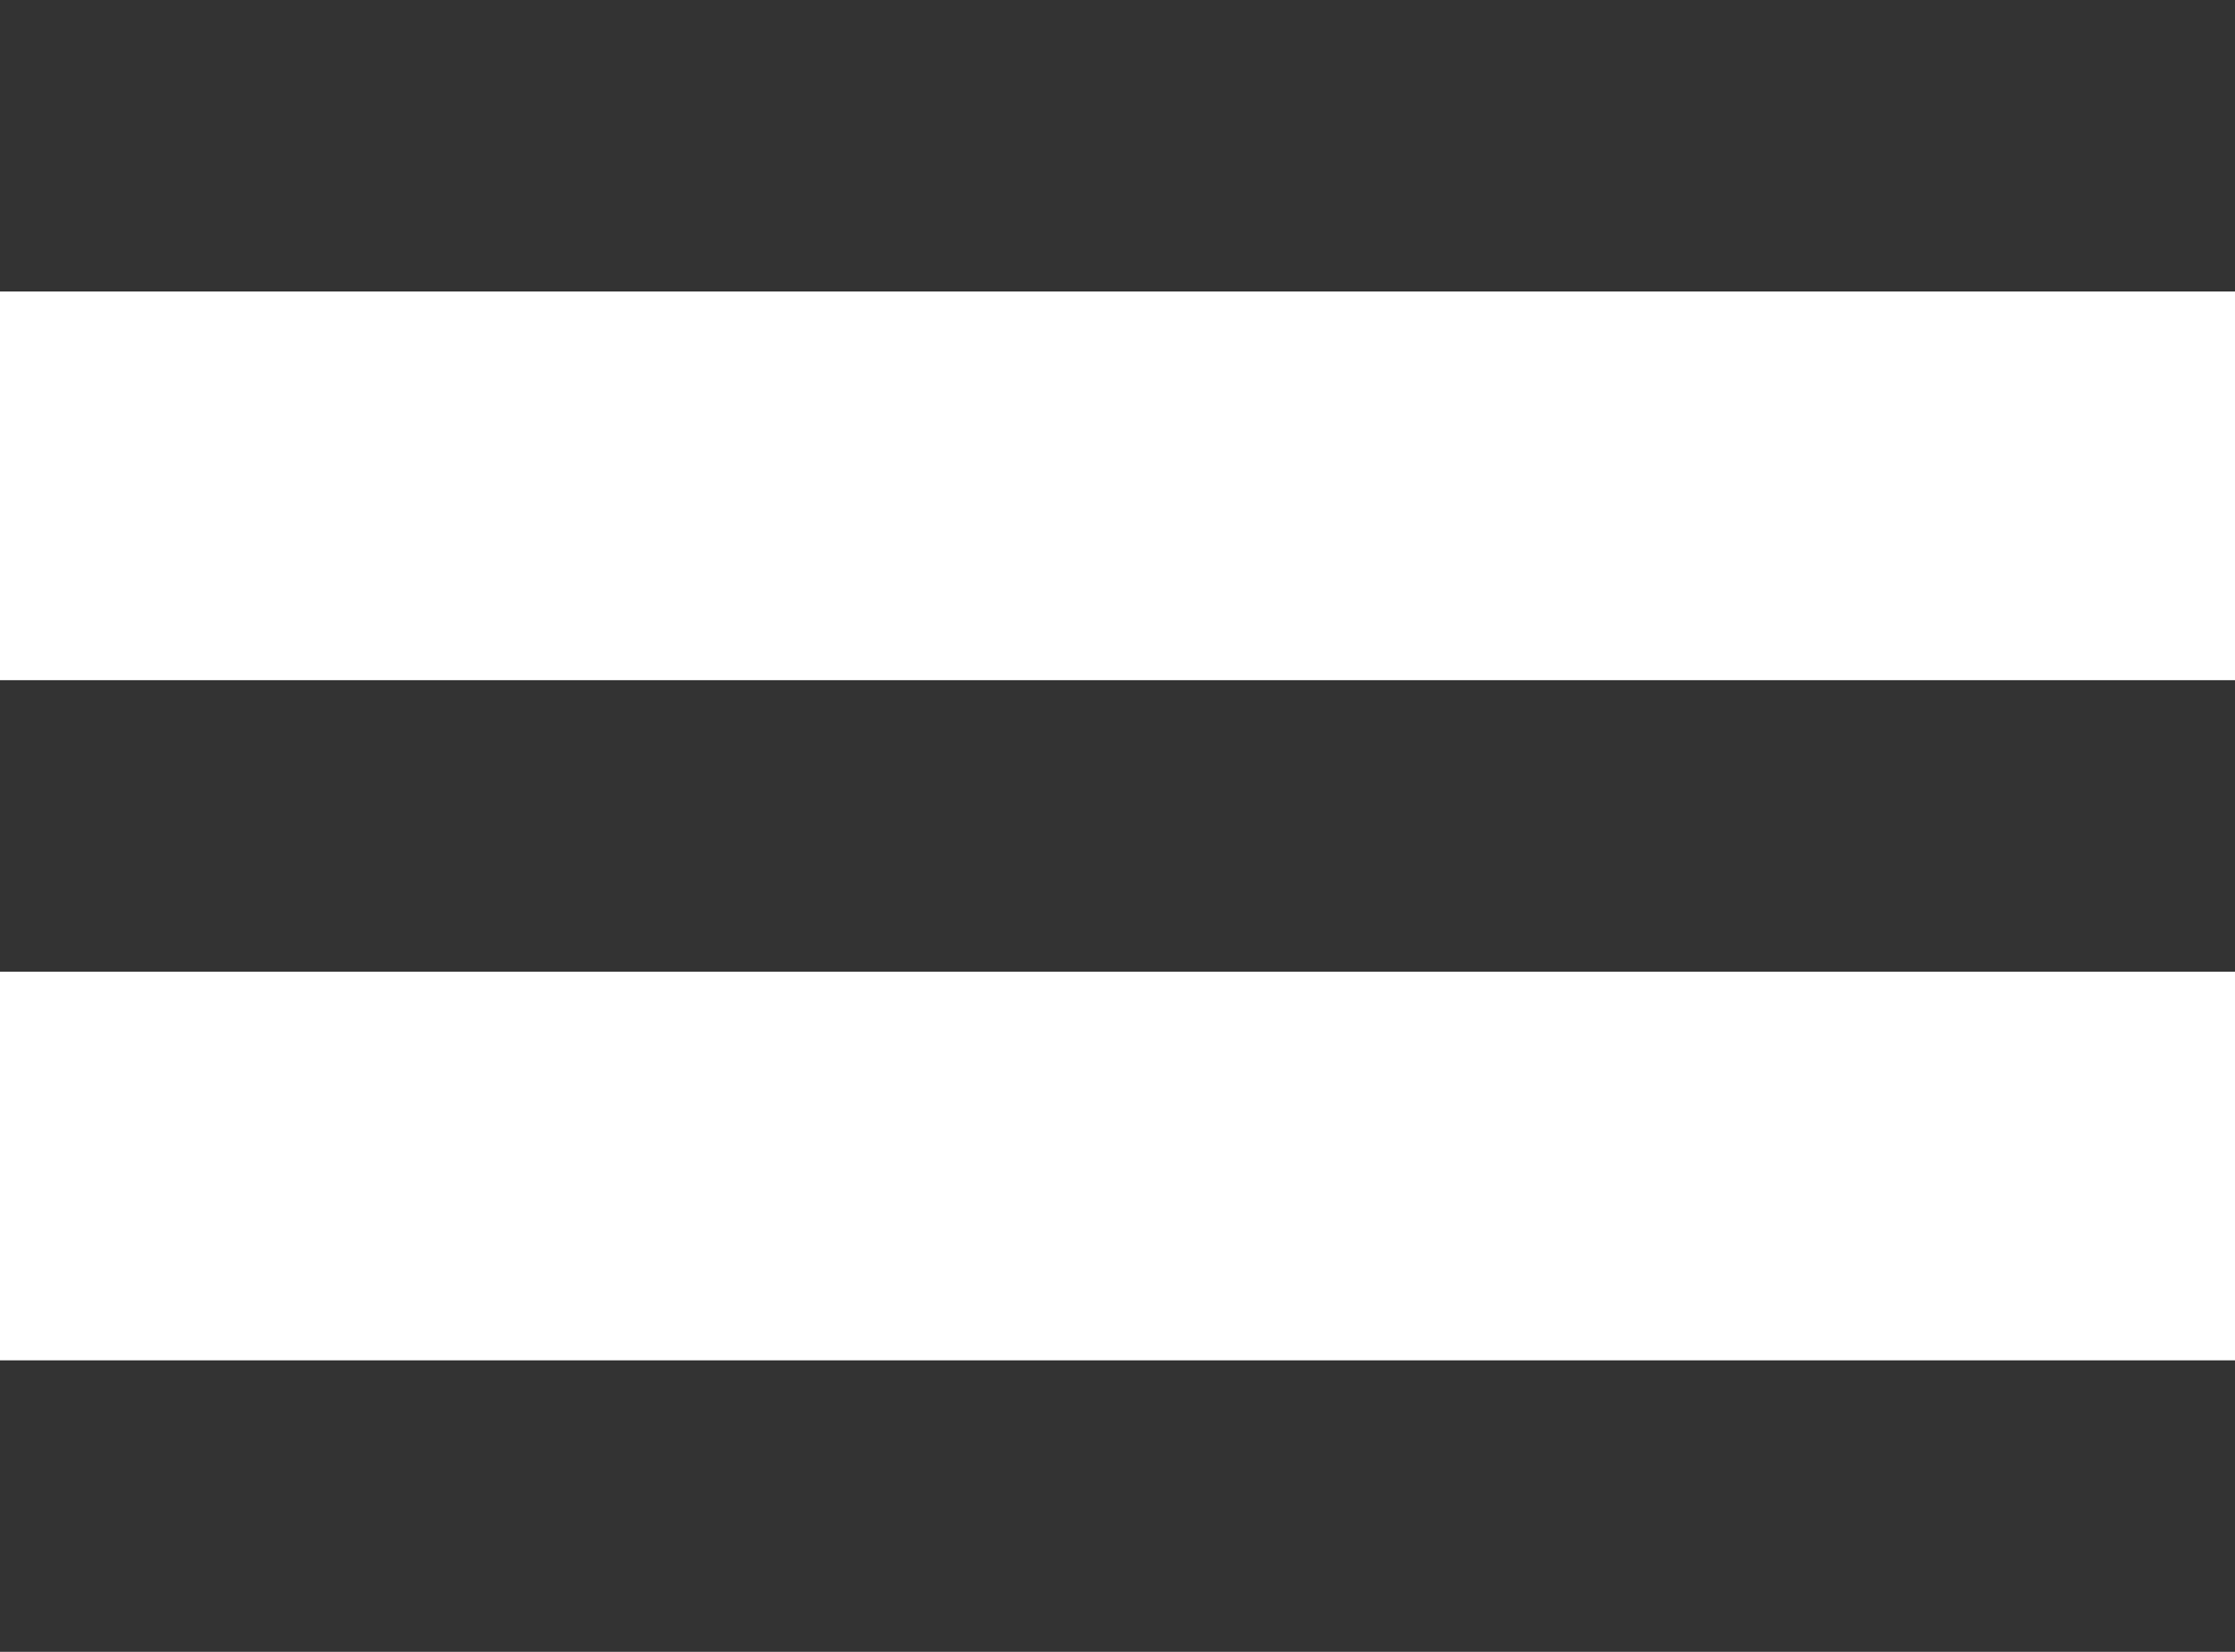 <svg xmlns="http://www.w3.org/2000/svg" width="23" height="17" viewBox="0 0 23 17"><g transform="translate(-305 -40)"><rect width="23" height="3" transform="translate(305 40)" fill="#333"/><rect width="23" height="3" transform="translate(305 47)" fill="#333"/><rect width="23" height="3" transform="translate(305 54)" fill="#333"/></g></svg>